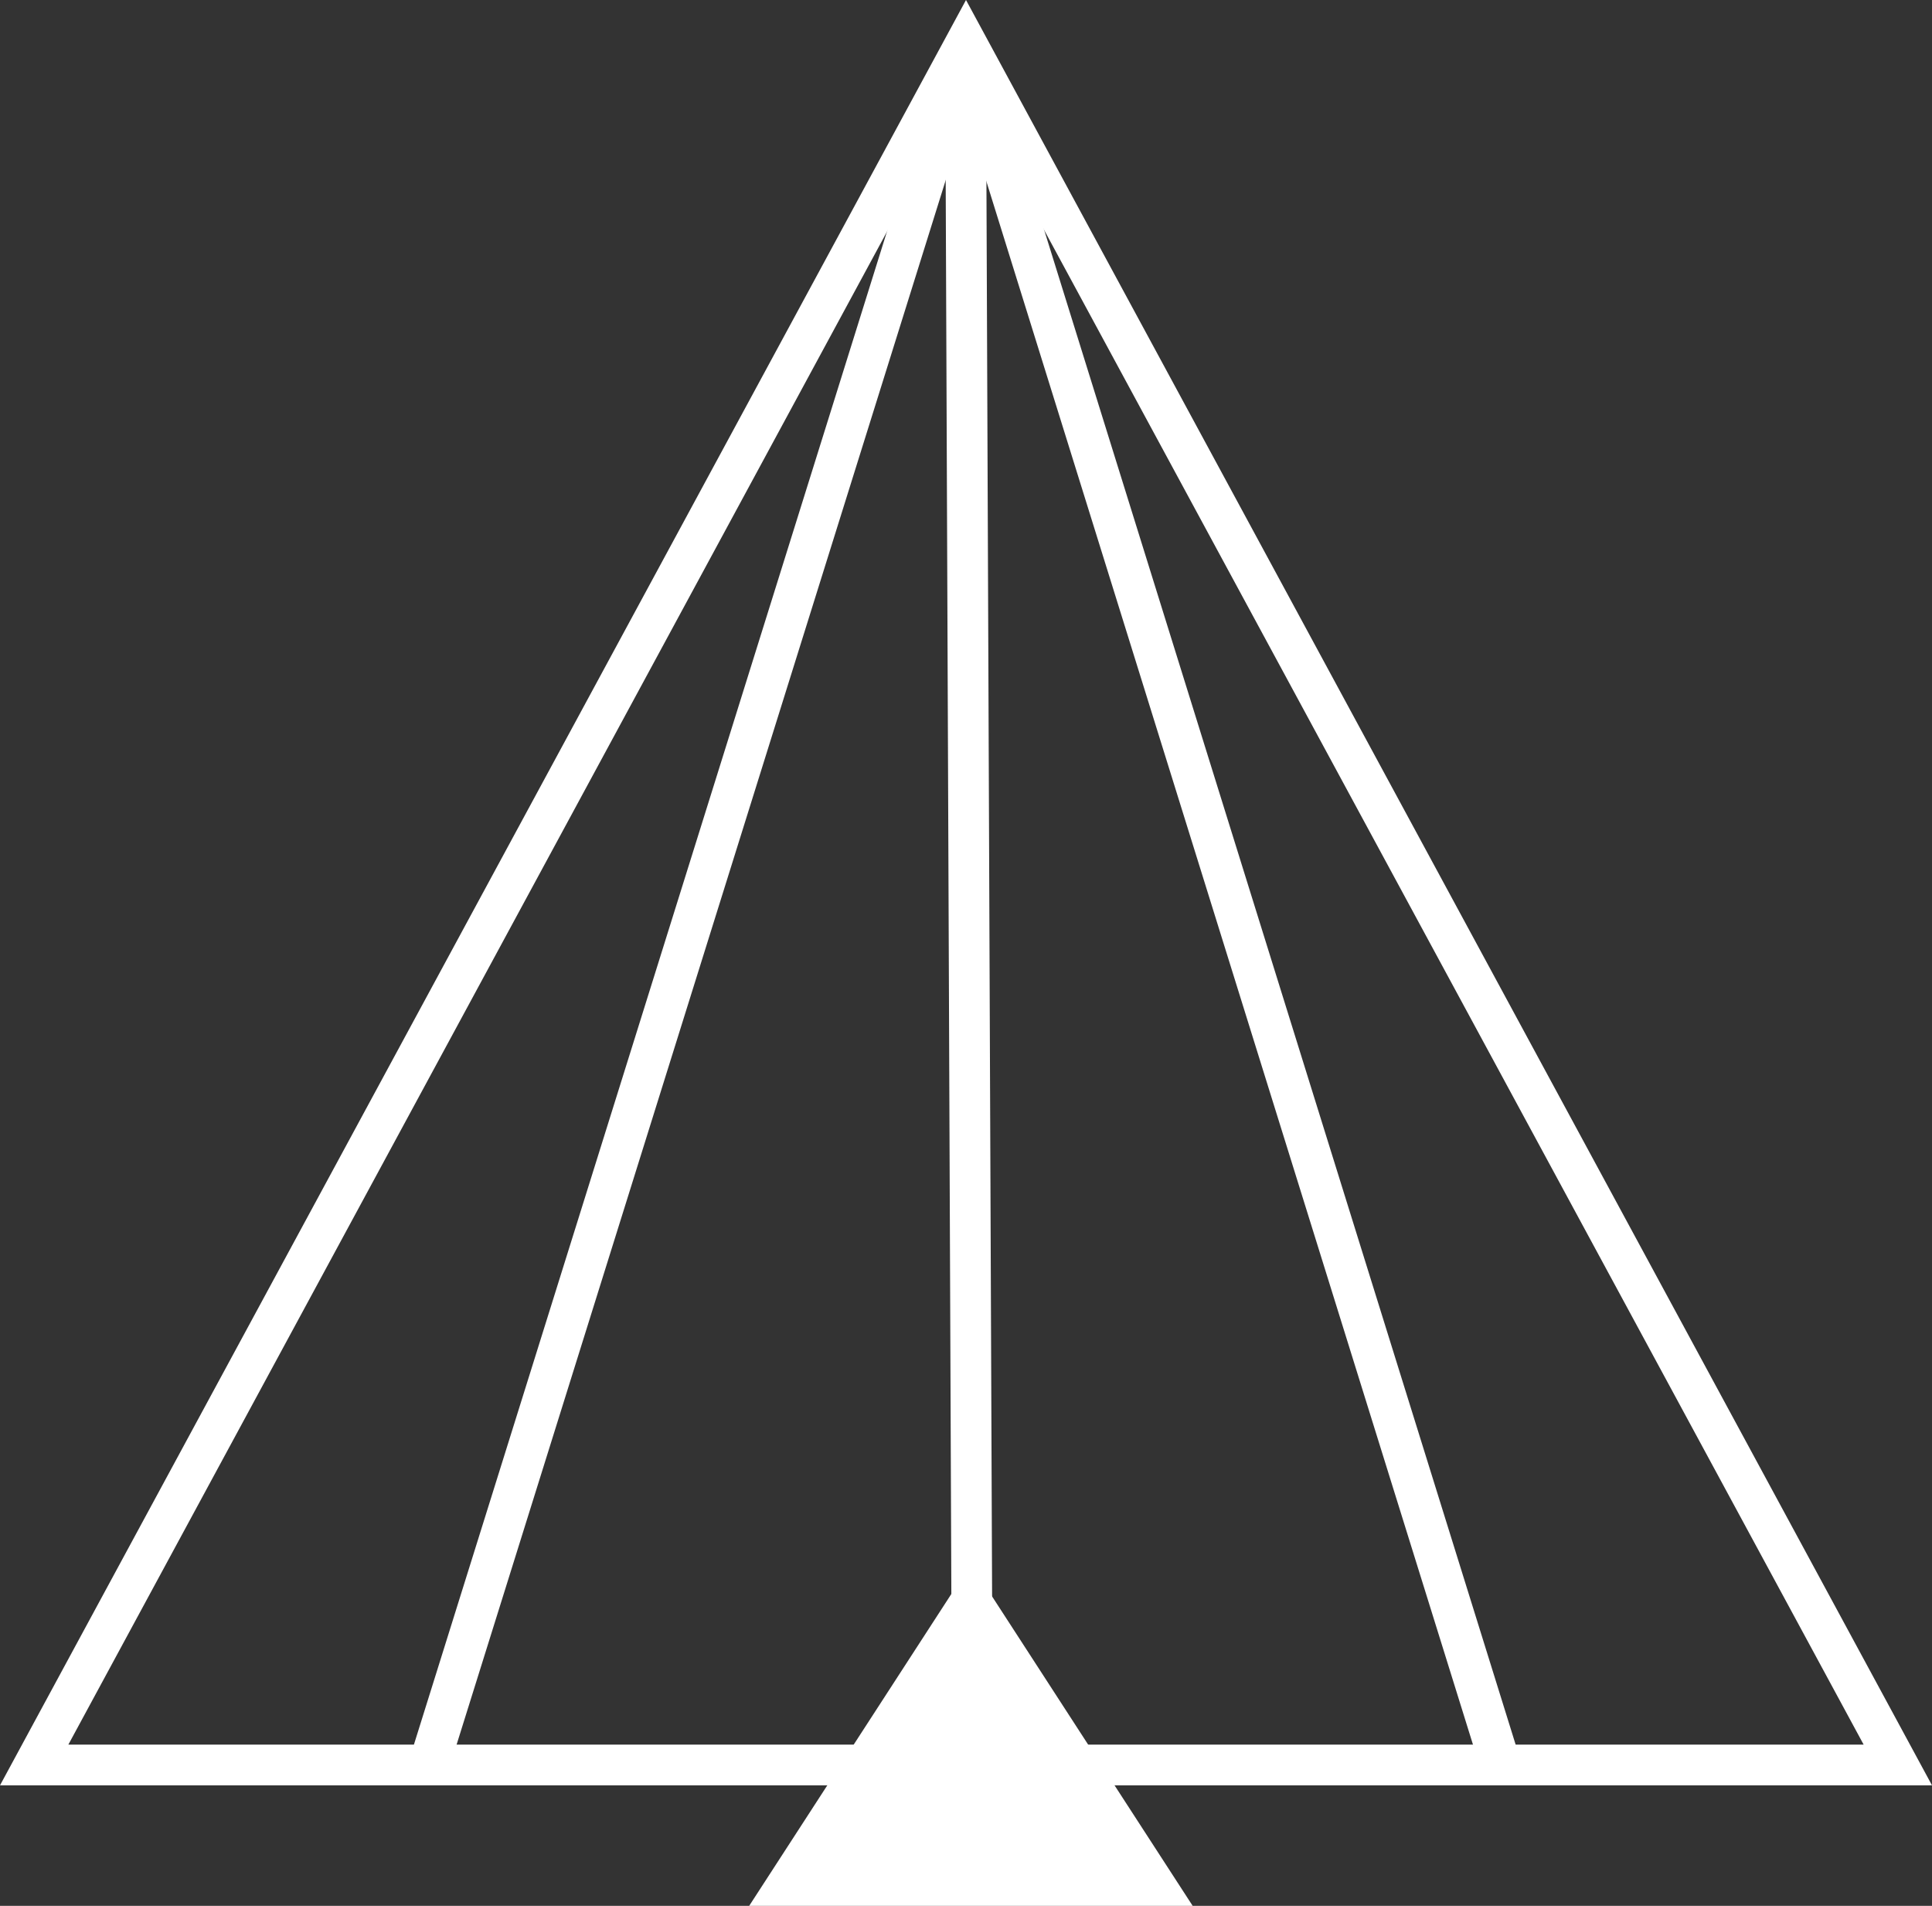 <svg xmlns="http://www.w3.org/2000/svg" width="474.23" height="467.747" viewBox="0 0 474.23 467.747">
    <rect x="0" y="0" width="474.23" height="467.747" fill="#333333" stroke="none"/>
    <g id="Group_10" transform="translate(-306.303 -245.476)" style="isolation: isolate">
        <g id="Group_4" transform="translate(306.303 245.476)">
            <g id="Group_3" transform="translate(0 0)">
                <g id="Component_2_6">
                    <g id="Polygon_1" fill="none">
                        <path d="M237.115,0,474.23,438.169H0Z" stroke="none"/>
                        <path d="M 237.115 21.011 L 16.782 428.169 L 457.448 428.169 L 237.115 21.011 M 237.115 0 L 474.23 438.169 L 0 438.169 L 237.115 0 Z" stroke="none" fill="#fff"/>
                    </g>
                    <path id="Path_4" d="M127.22,0-2.889,416.107" transform="translate(107.823 18.161)" fill="none" stroke="#fff" stroke-width="10"/>
                    <path id="Path_2" d="M129.541,416.107,0,0" transform="translate(239.15 18.161)" fill="none" stroke="#fff" stroke-width="10"/>
                    <g id="Polygon_2" transform="translate(183.894 383.791)" fill="#fff">
                        <path d="M 99.66 78.955 L 9.2 78.955 L 54.43 9.191 L 99.66 78.955 Z" stroke="none"/>
                        <path d="M 54.43 18.382 L 18.401 73.955 L 90.459 73.955 L 54.43 18.382 M 54.43 0 L 108.86 83.955 L 7.62939453125e-06 83.955 L 54.43 0 Z" stroke="none" fill="#fff"/>
                    </g>
                </g>
            </g>
            <path id="Path_1" d="M-.01.557,1.634,410.837" transform="translate(237.002 9.547)" fill="none" stroke="#fff" stroke-width="10"/>
        </g>
    </g>
</svg>
